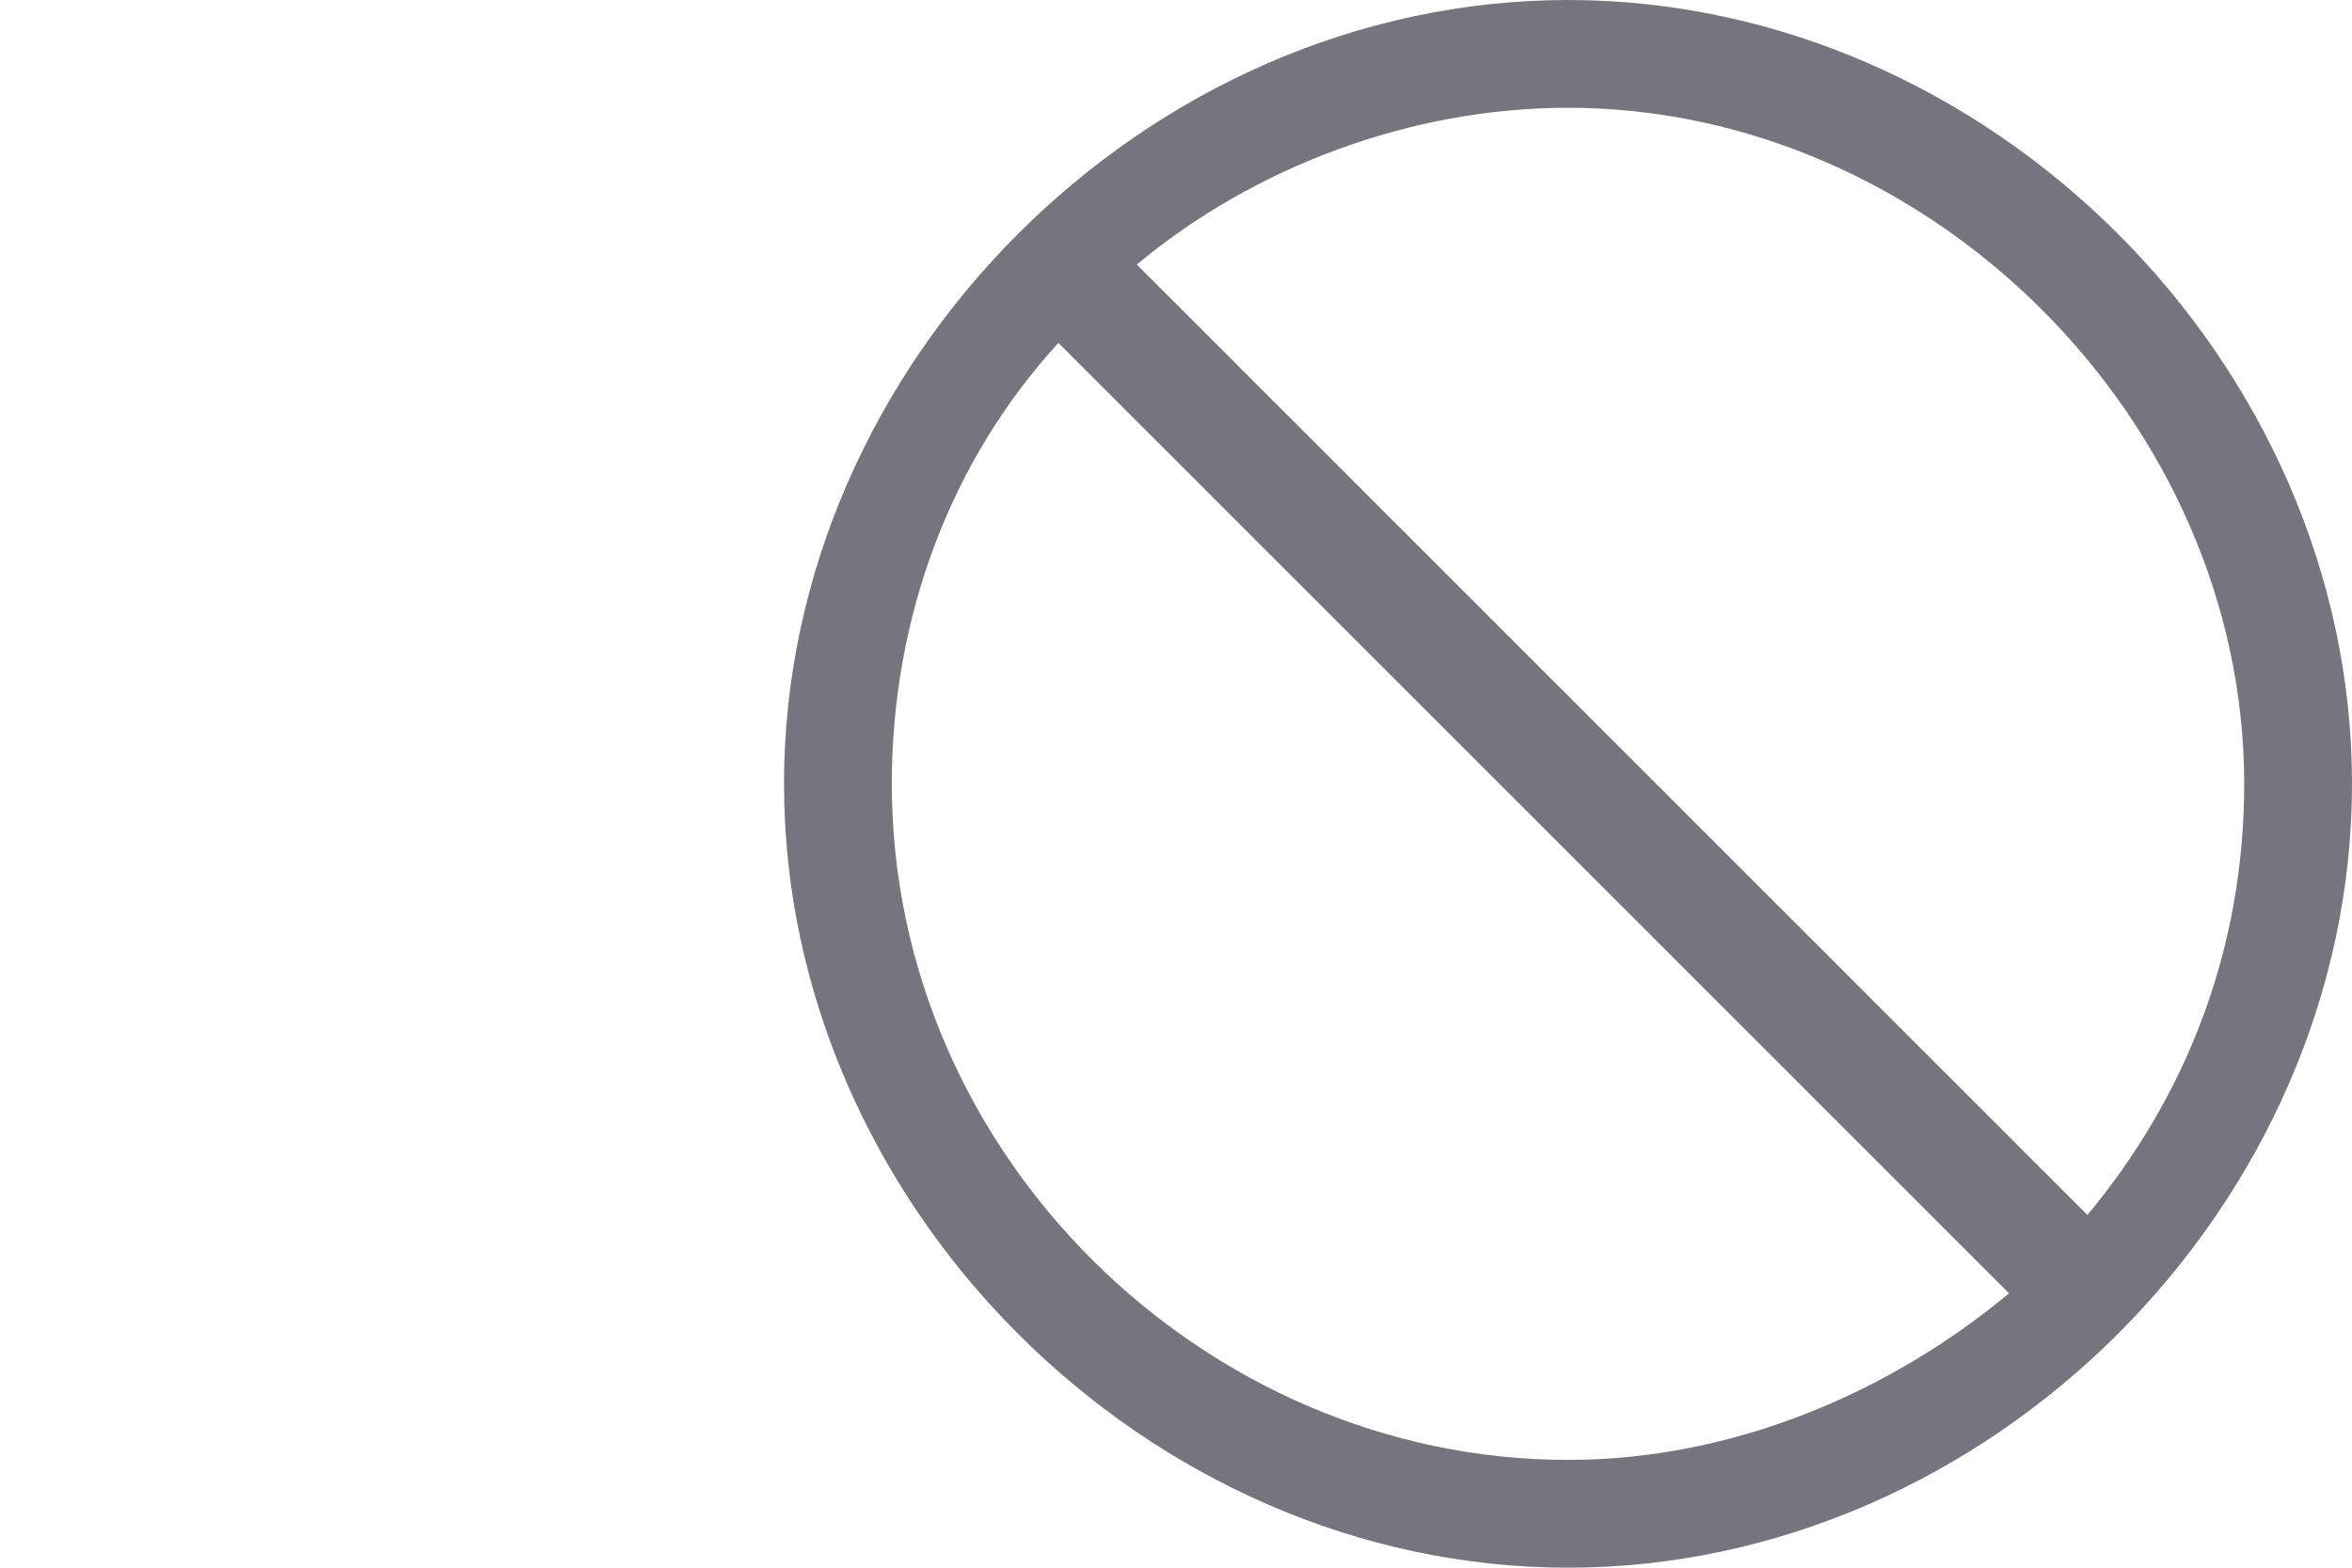 <?xml version="1.0" encoding="utf-8"?>
<!-- Generator: Adobe Illustrator 19.2.1, SVG Export Plug-In . SVG Version: 6.00 Build 0)  -->
<svg version="1.1" id="Calque_1" xmlns="http://www.w3.org/2000/svg" xmlns:xlink="http://www.w3.org/1999/xlink" x="0px" y="0px"
	 viewBox="0 0 24 16" style="enable-background:new 0 0 24 16;" xml:space="preserve">
<style type="text/css">
	.st0{fill:none;}
	.st1{fill:#75757F;}
</style>
<rect class="st0" width="24" height="16"/>
<path class="st1" d="M16,0c-4.3,0-8,3.7-8,8s3.7,8,8,8s8-3.7,8-8S20.3,0,16,0z M22.9,8c0,1.7-0.6,3.2-1.6,4.4l-9.7-9.7
	c1.2-1,2.8-1.6,4.4-1.6C19.7,1.1,22.9,4.3,22.9,8z M9.1,8c0-1.7,0.6-3.3,1.7-4.5l9.7,9.7c-1.2,1-2.8,1.7-4.5,1.7
	C12.3,14.9,9.1,11.8,9.1,8z"/>
</svg>
